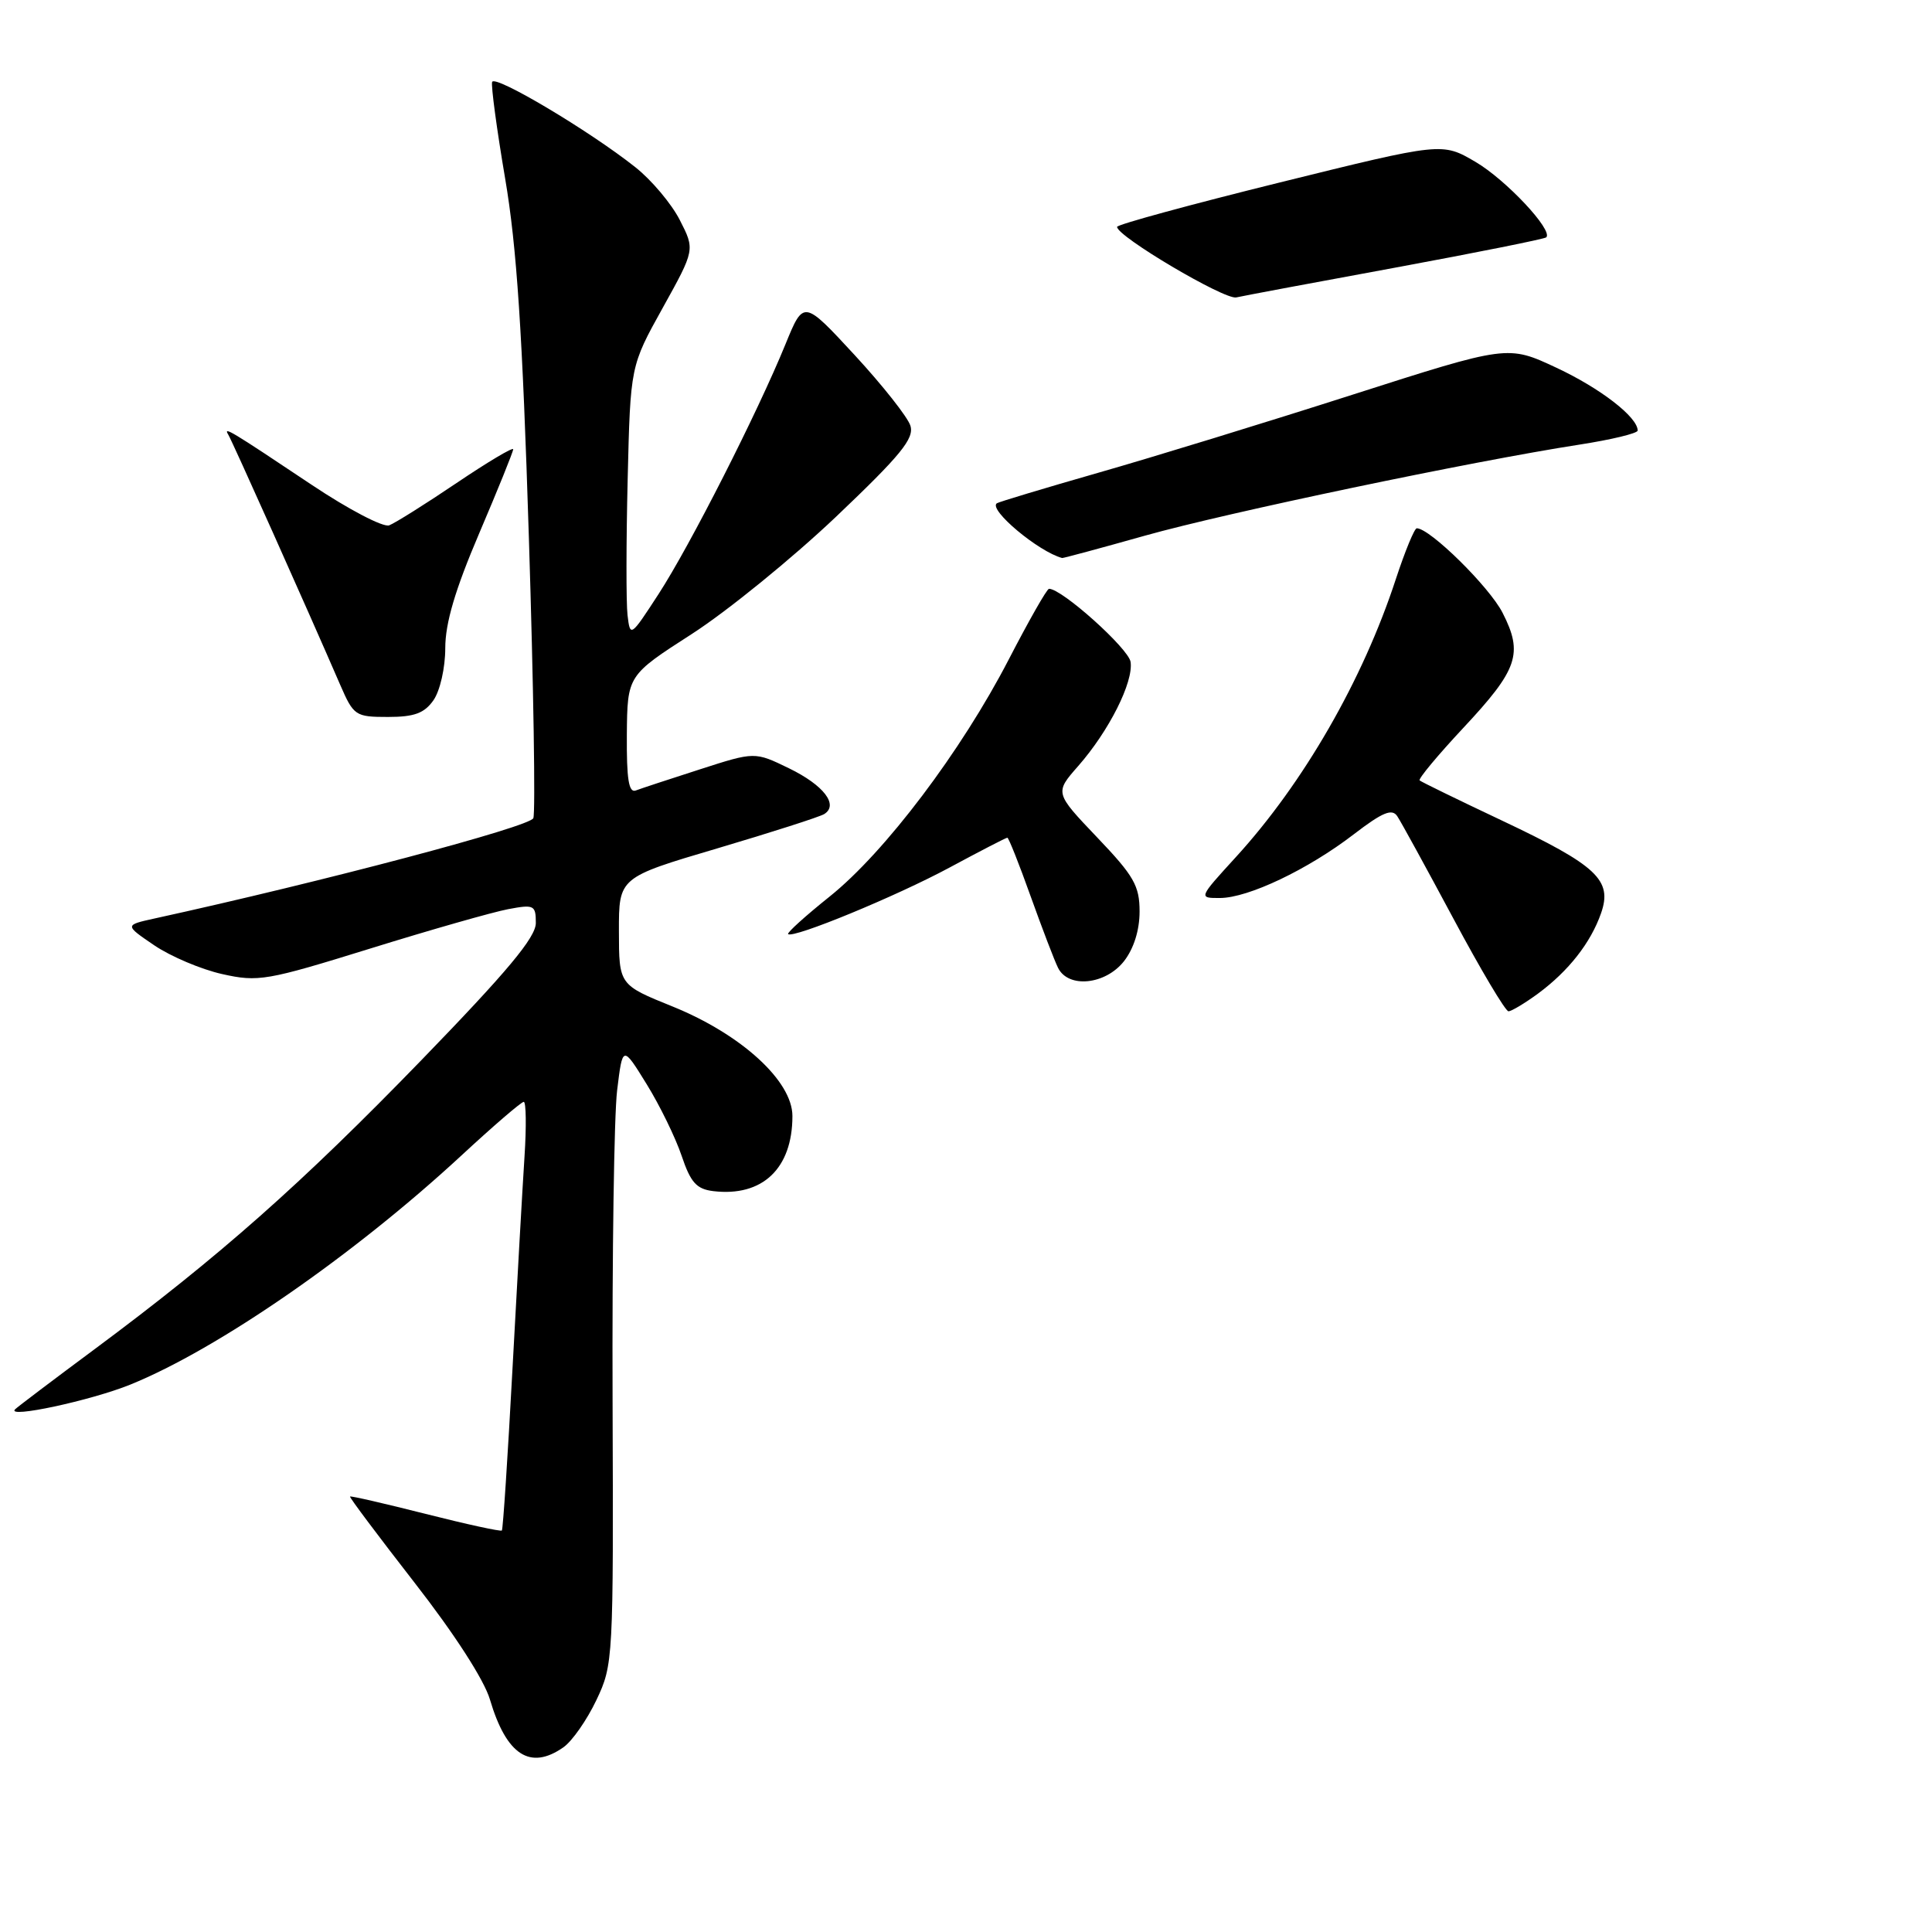 <?xml version="1.0" encoding="UTF-8" standalone="no"?>
<!DOCTYPE svg PUBLIC "-//W3C//DTD SVG 1.1//EN" "http://www.w3.org/Graphics/SVG/1.1/DTD/svg11.dtd" >
<svg xmlns="http://www.w3.org/2000/svg" xmlns:xlink="http://www.w3.org/1999/xlink" version="1.1" viewBox="0 0 256 256">
 <g >
 <path fill="currentColor"
d=" M 74.65 231.53 C 75.81 230.72 77.77 227.91 79.02 225.28 C 81.26 220.57 81.29 219.96 81.17 185.50 C 81.10 166.25 81.37 147.80 81.77 144.50 C 82.50 138.50 82.50 138.50 85.68 143.65 C 87.43 146.48 89.51 150.75 90.32 153.15 C 91.51 156.69 92.29 157.56 94.51 157.83 C 101.02 158.61 105.00 154.84 105.00 147.88 C 105.00 143.24 98.23 137.06 89.13 133.37 C 82.02 130.50 82.02 130.50 82.01 123.39 C 82.00 116.27 82.00 116.27 95.06 112.41 C 102.25 110.28 108.61 108.24 109.21 107.87 C 111.16 106.66 109.15 104.04 104.54 101.80 C 100.01 99.60 100.01 99.60 92.75 101.94 C 88.76 103.22 84.94 104.48 84.25 104.74 C 83.31 105.10 83.02 103.25 83.06 97.36 C 83.13 89.50 83.13 89.50 91.68 84.00 C 96.38 80.97 104.96 73.99 110.76 68.49 C 119.37 60.30 121.17 58.10 120.63 56.40 C 120.27 55.26 116.93 51.04 113.23 47.03 C 106.48 39.73 106.48 39.73 104.08 45.61 C 100.38 54.68 91.43 72.30 87.26 78.72 C 83.55 84.43 83.50 84.46 83.15 81.50 C 82.96 79.85 82.97 71.75 83.17 63.50 C 83.53 48.50 83.53 48.50 87.81 40.80 C 92.09 33.09 92.09 33.09 90.08 29.16 C 88.98 27.00 86.32 23.84 84.18 22.15 C 78.09 17.32 65.55 9.86 65.21 10.86 C 65.05 11.36 65.82 17.10 66.93 23.63 C 68.47 32.65 69.23 44.10 70.08 71.27 C 70.70 90.94 70.96 107.65 70.67 108.41 C 70.24 109.55 42.87 116.80 20.50 121.70 C 16.50 122.58 16.50 122.58 20.44 125.26 C 22.61 126.73 26.66 128.45 29.44 129.07 C 34.22 130.14 35.32 129.95 49.08 125.68 C 57.10 123.19 65.31 120.85 67.33 120.47 C 70.77 119.82 71.00 119.94 71.00 122.30 C 71.00 124.20 67.26 128.69 55.84 140.47 C 39.90 156.91 29.05 166.51 12.50 178.80 C 7.00 182.88 2.27 186.46 2.00 186.74 C 0.78 188.00 12.05 185.58 17.26 183.47 C 28.90 178.75 46.91 166.28 61.16 153.09 C 65.37 149.19 69.08 146.00 69.40 146.00 C 69.71 146.00 69.76 149.26 69.50 153.25 C 69.24 157.24 68.52 169.95 67.90 181.50 C 67.28 193.05 66.65 202.63 66.50 202.80 C 66.36 202.96 61.81 201.97 56.40 200.60 C 50.99 199.23 46.48 198.19 46.38 198.30 C 46.28 198.41 50.13 203.54 54.92 209.70 C 60.19 216.46 64.16 222.60 64.92 225.20 C 67.10 232.56 70.25 234.61 74.65 231.53 Z  M 203.79 131.66 C 207.85 128.66 210.78 124.92 212.15 121.00 C 213.68 116.61 211.63 114.69 199.00 108.72 C 193.22 105.99 188.32 103.60 188.11 103.41 C 187.90 103.21 190.48 100.11 193.85 96.50 C 201.15 88.70 201.86 86.61 199.10 81.20 C 197.35 77.76 189.47 70.00 187.73 70.00 C 187.42 70.00 186.17 73.04 184.95 76.75 C 180.58 90.11 172.72 103.77 163.74 113.59 C 158.80 119.00 158.80 119.00 161.65 118.99 C 165.40 118.98 173.30 115.22 179.38 110.55 C 183.20 107.62 184.46 107.10 185.15 108.16 C 185.64 108.89 188.99 115.01 192.60 121.75 C 196.20 128.49 199.48 134.00 199.88 134.00 C 200.28 134.00 202.04 132.94 203.79 131.66 Z  M 148.93 127.37 C 150.23 125.71 151.00 123.26 151.00 120.79 C 151.00 117.37 150.26 116.07 145.37 110.95 C 139.75 105.05 139.75 105.05 142.87 101.50 C 146.95 96.85 150.20 90.39 149.81 87.71 C 149.55 85.94 140.69 77.99 139.00 78.02 C 138.72 78.02 136.33 82.23 133.67 87.37 C 127.38 99.54 117.26 112.93 109.94 118.79 C 106.74 121.35 104.26 123.59 104.43 123.77 C 105.07 124.40 118.74 118.77 125.83 114.95 C 129.86 112.78 133.30 111.00 133.48 111.00 C 133.65 111.00 135.04 114.49 136.56 118.75 C 138.09 123.01 139.72 127.29 140.20 128.25 C 141.56 130.99 146.47 130.49 148.93 127.37 Z  M 57.44 92.78 C 58.31 91.53 59.00 88.49 59.00 85.88 C 59.00 82.56 60.31 78.13 63.50 70.66 C 65.97 64.87 68.00 59.86 68.00 59.53 C 68.00 59.21 64.62 61.22 60.50 64.00 C 56.37 66.79 52.35 69.31 51.57 69.61 C 50.79 69.91 46.18 67.50 41.33 64.26 C 30.52 57.04 29.54 56.44 30.25 57.60 C 30.76 58.42 40.59 80.38 45.08 90.75 C 46.86 94.84 47.09 95.00 51.41 95.00 C 54.90 95.00 56.23 94.51 57.44 92.78 Z  M 151.74 70.97 C 162.64 67.91 195.06 61.12 209.25 58.92 C 213.51 58.26 217.00 57.42 217.00 57.05 C 217.00 55.27 212.06 51.45 206.24 48.73 C 199.79 45.71 199.79 45.71 179.15 52.32 C 167.79 55.96 152.65 60.61 145.50 62.65 C 138.35 64.70 132.31 66.52 132.08 66.69 C 130.95 67.54 137.62 73.11 140.74 73.94 C 140.87 73.97 145.82 72.64 151.74 70.97 Z  M 185.00 35.44 C 195.72 33.46 204.67 31.66 204.89 31.45 C 205.82 30.51 199.55 23.82 195.51 21.45 C 191.09 18.86 191.09 18.86 169.57 24.18 C 157.73 27.11 148.04 29.75 148.02 30.06 C 147.97 31.30 162.25 39.75 163.81 39.41 C 164.74 39.20 174.27 37.41 185.00 35.44 Z "/>
</g>
</svg>